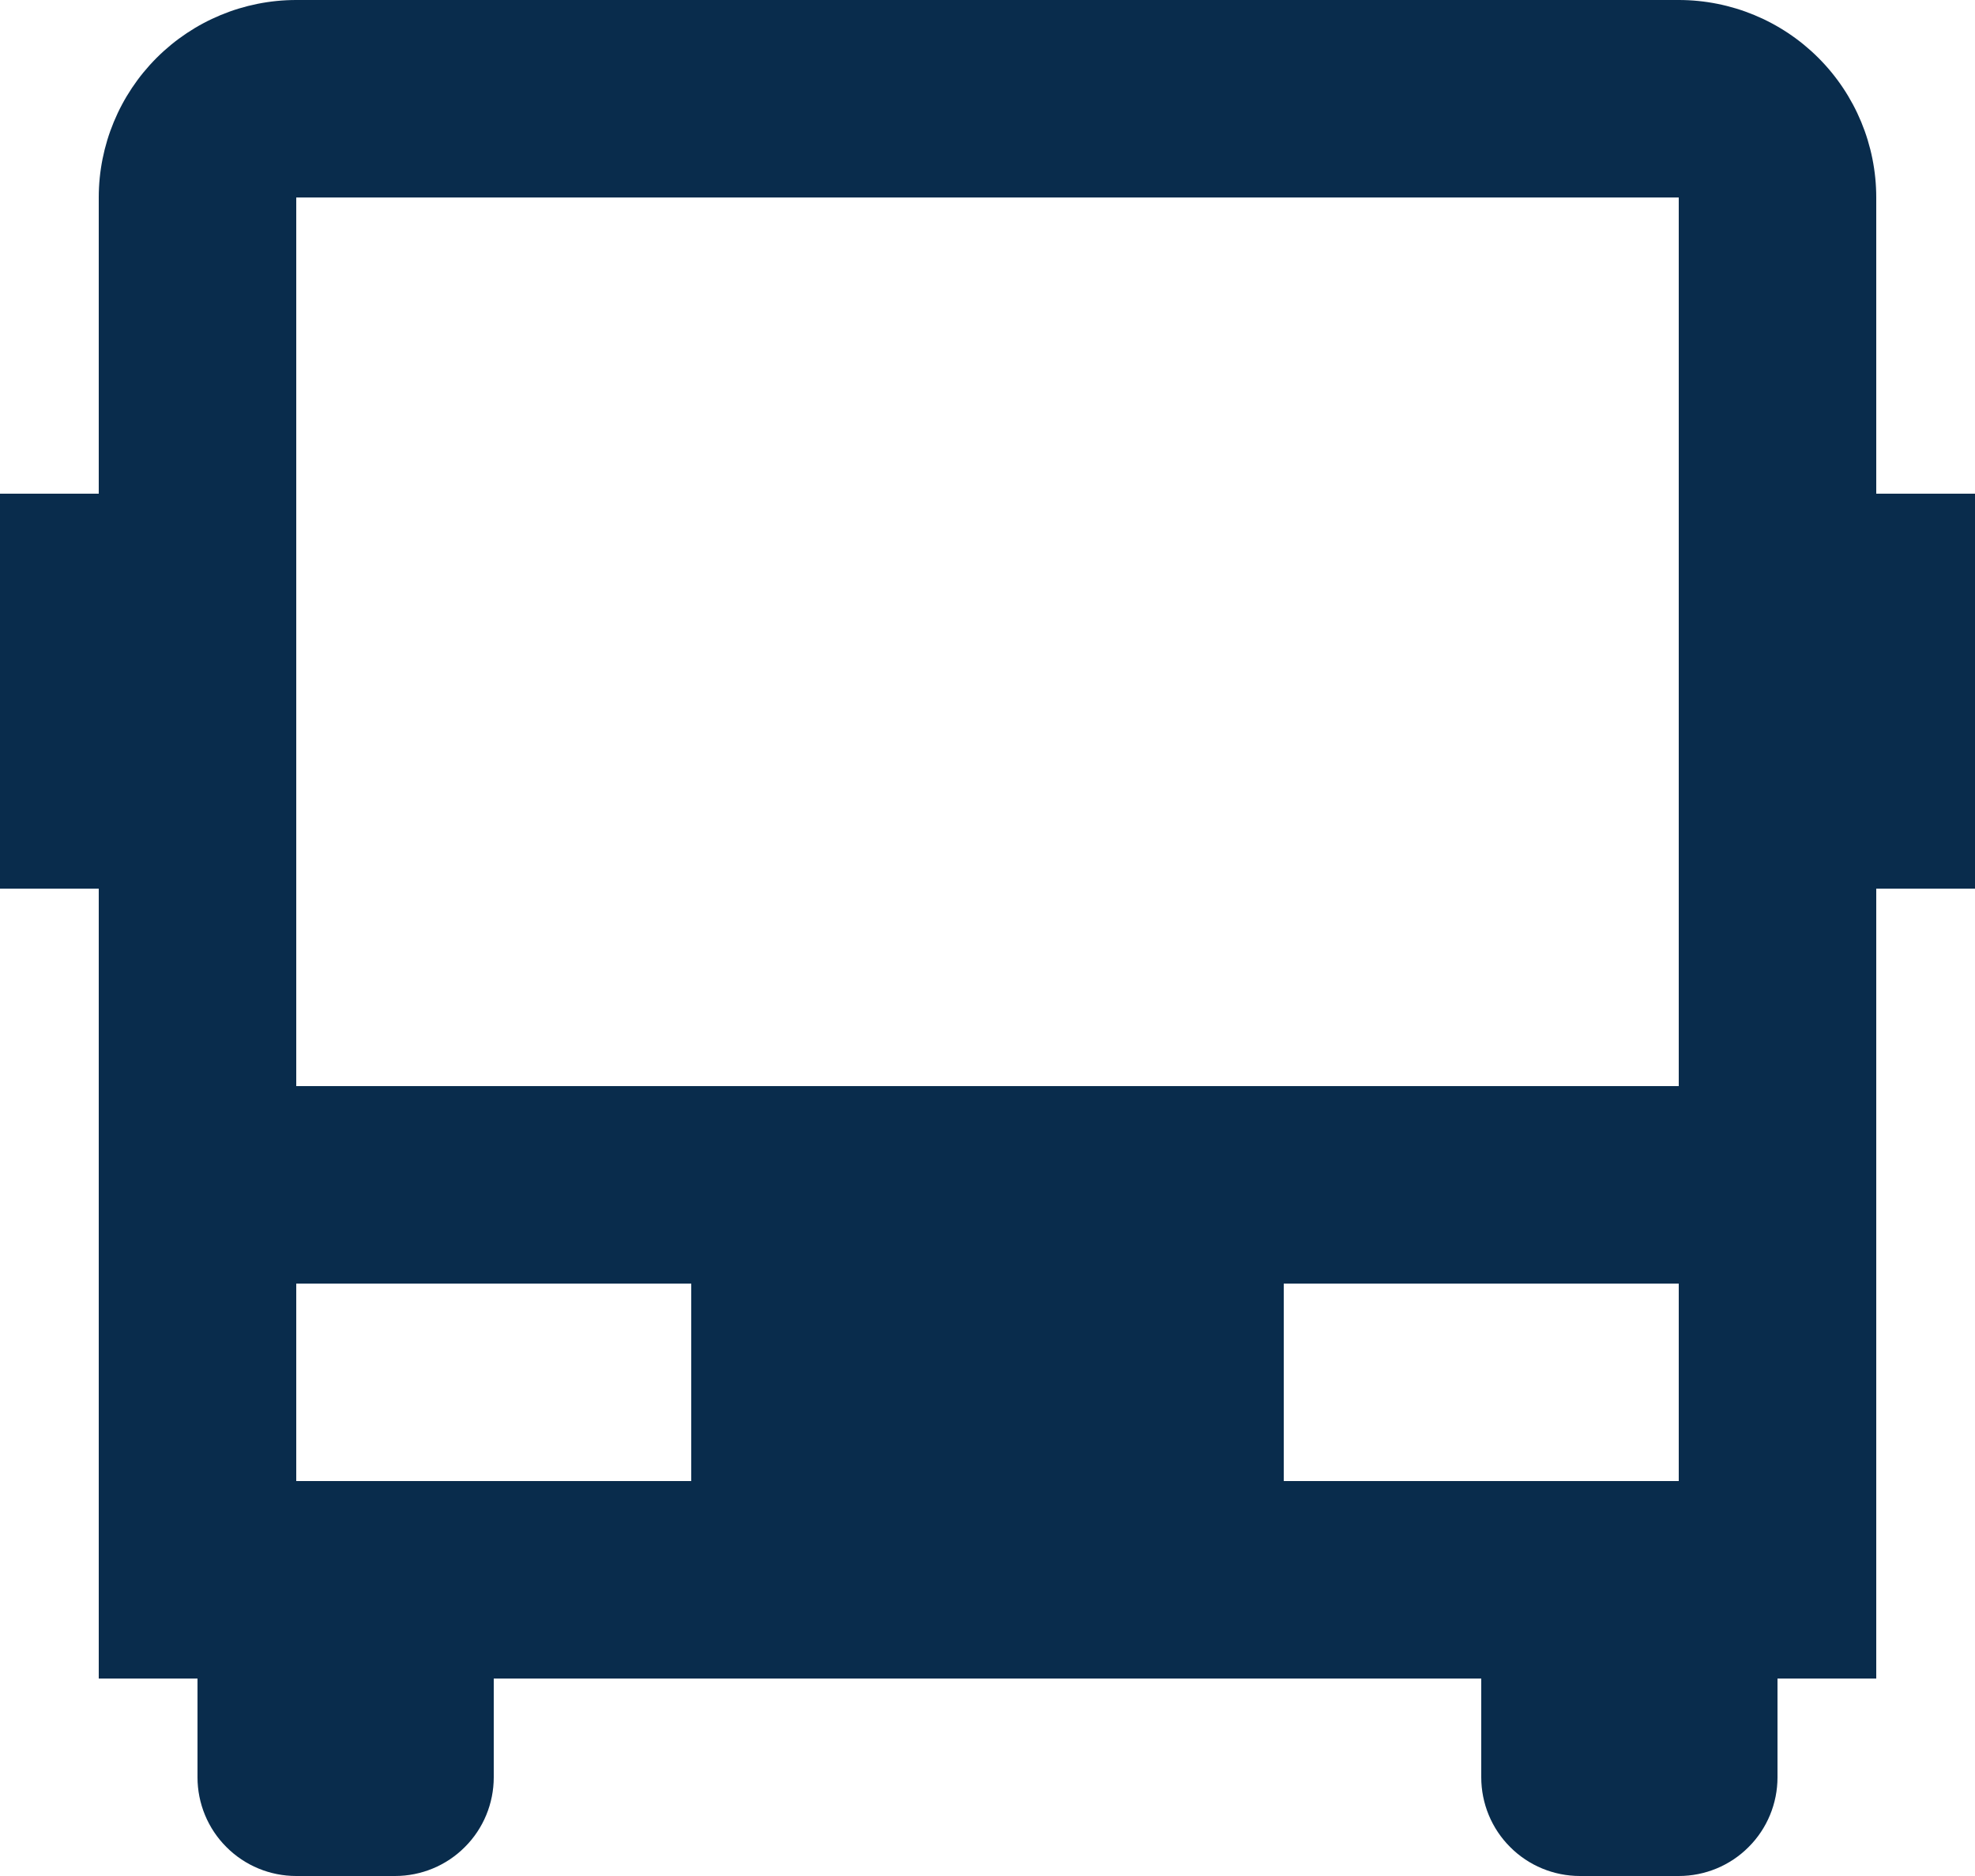 <svg width="20" height="19" viewBox="0 0 20 19" fill="none" xmlns="http://www.w3.org/2000/svg">
<path d="M15 17H5V18C5 18.265 4.895 18.52 4.707 18.707C4.52 18.895 4.265 19 4 19H3C2.735 19 2.48 18.895 2.293 18.707C2.105 18.52 2 18.265 2 18V17H1V9H0V5H1V2C1 1.47 1.211 0.961 1.586 0.586C1.961 0.211 2.47 0 3 0H17C17.53 0 18.039 0.211 18.414 0.586C18.789 0.961 19 1.47 19 2V5H20V9H19V17H18V18C18 18.265 17.895 18.52 17.707 18.707C17.52 18.895 17.265 19 17 19H16C15.735 19 15.48 18.895 15.293 18.707C15.105 18.52 15 18.265 15 18V17ZM3 2V11H17V2H3ZM3 13V15H7V13H3ZM13 13V15H17V13H13Z" fill="#092C4C"/>
</svg>
